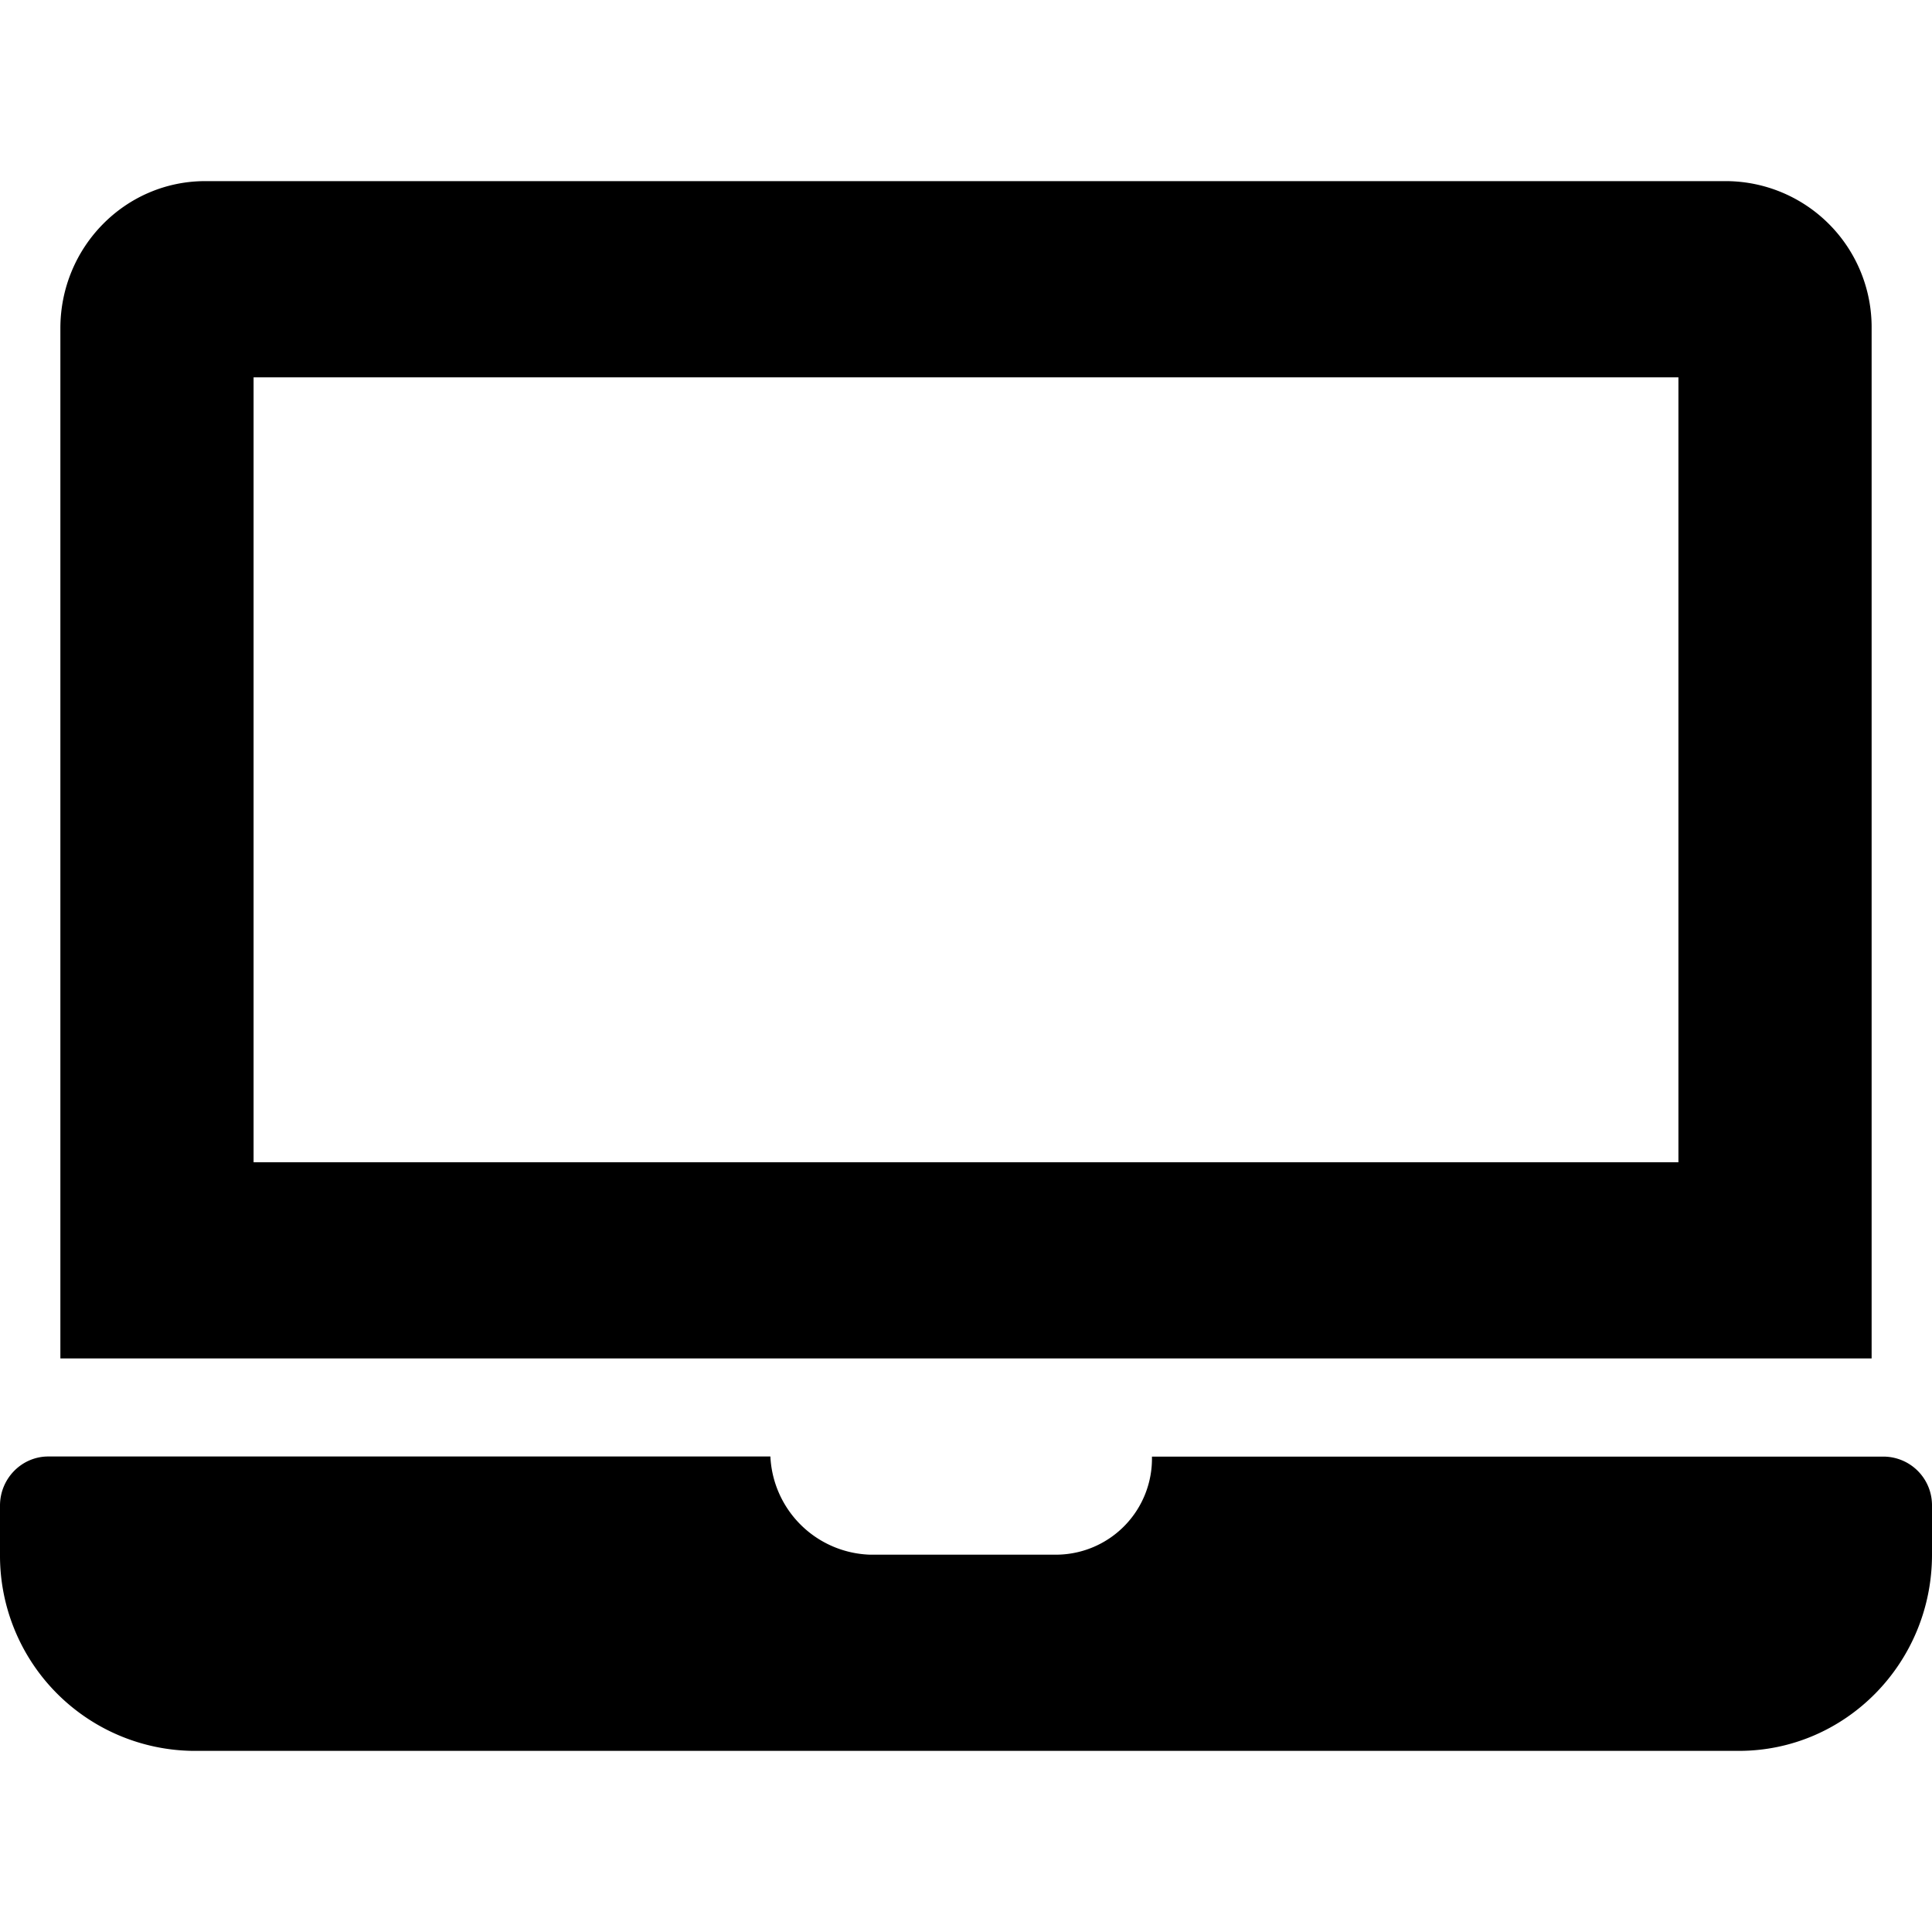 <svg id="icon-computer" viewBox="0 0 16 16" xmlns="http://www.w3.org/2000/svg">
	<path d="M15.5 2.719A1.21 1.21 0 0 0 14.3 1.5H1.7c-.663 0-1.2.546-1.2 1.219v8.531h15V2.719Zm-1.6 6.906H2.1v-6.5h11.8v6.5ZM15.6 12.063H9.54a.796.796 0 0 1-.778.812H7.2a.854.854 0 0 1-.82-.813H.4c-.22 0-.4.182-.4.407v.406A1.617 1.617 0 0 0 1.6 14.5h12.8c.884 0 1.6-.728 1.6-1.625v-.406a.403.403 0 0 0-.4-.406Z" fill-rule="nonzero"/>
</svg>